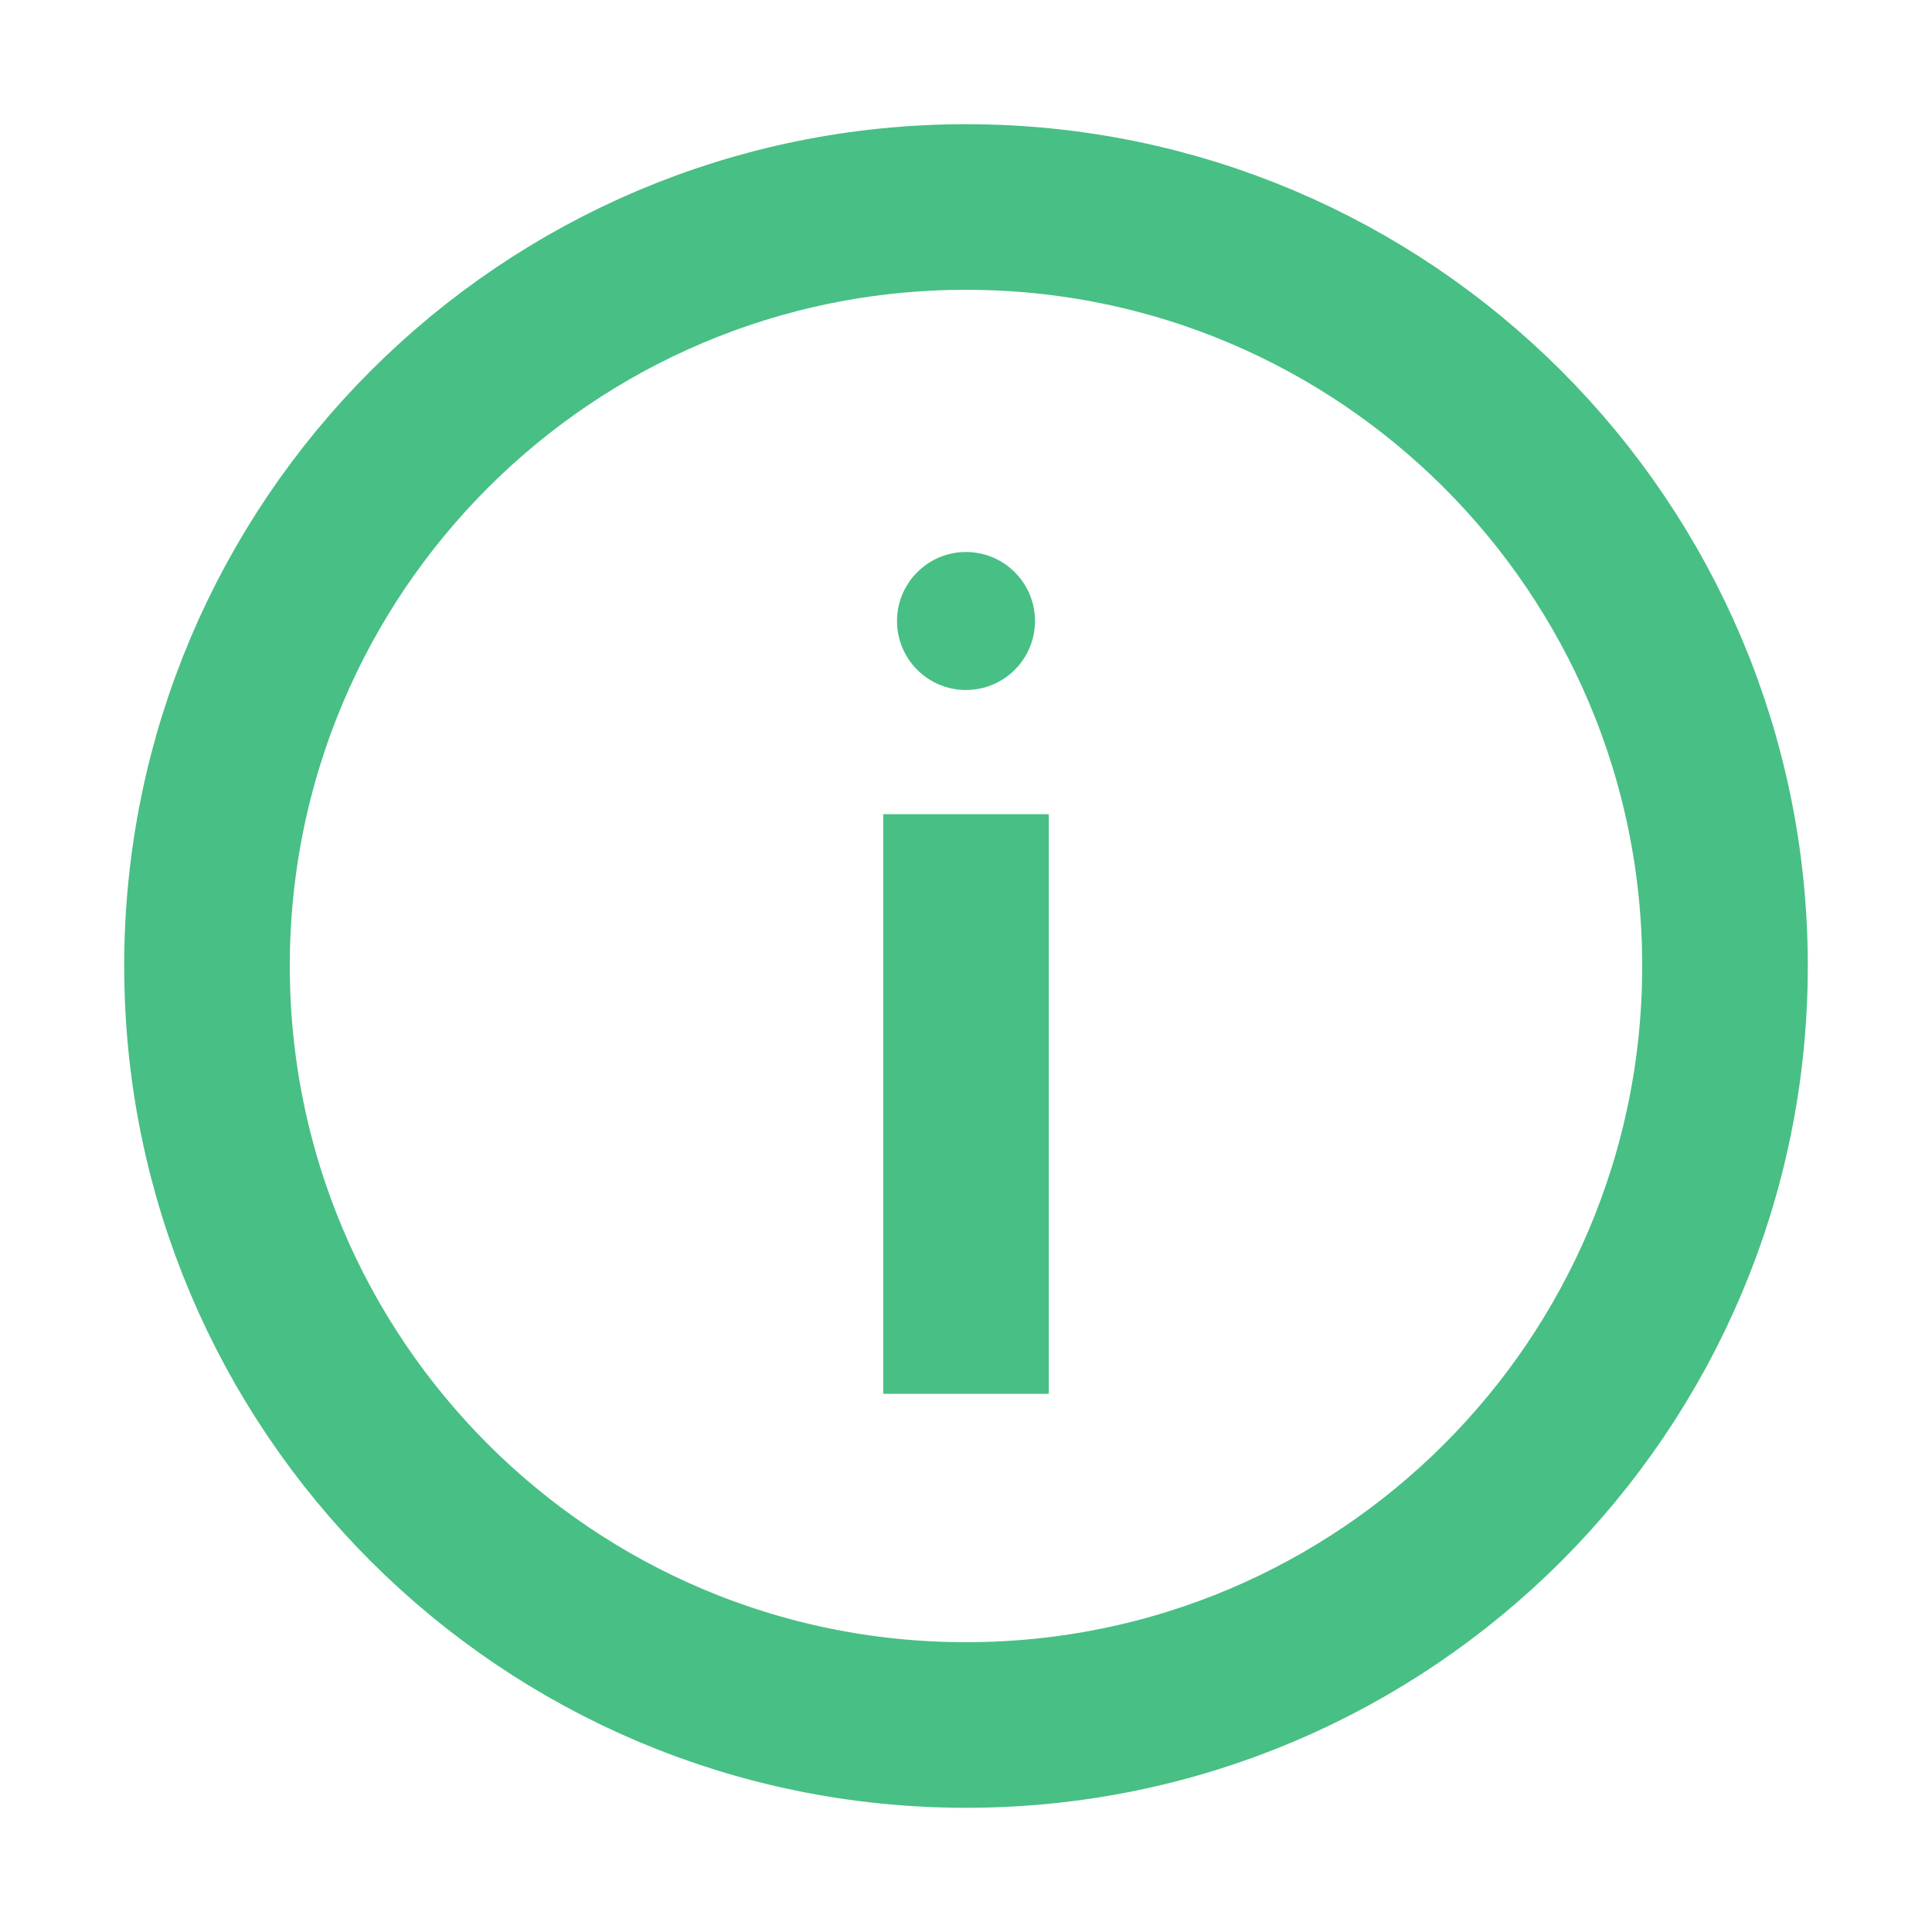 <svg width="28" height="28" viewBox="0 0 28 28" fill="none" xmlns="http://www.w3.org/2000/svg">
    <!-- Círculo exterior -->
    <path d="M14 25C20.075 25 25 20.075 25 14C25 7.925 20.075 3 14 3C7.925 3 3 7.925 3 14C3 20.075 7.925 25 14 25Z" stroke="#48BF84" stroke-width="2.4" stroke-miterlimit="10" stroke-linecap="square"/>
    
    <!-- Línea vertical -->
    <path d="M14 13V19" stroke="#48BF84" stroke-width="2.4" stroke-miterlimit="10" stroke-linecap="square"/>
    
    <!-- Punto superior -->
    <path d="M14 10C14.552 10 15 9.552 15 9C15 8.448 14.552 8 14 8C13.448 8 13 8.448 13 9C13 9.552 13.448 10 14 10Z" fill="#48BF84"/>
</svg>
